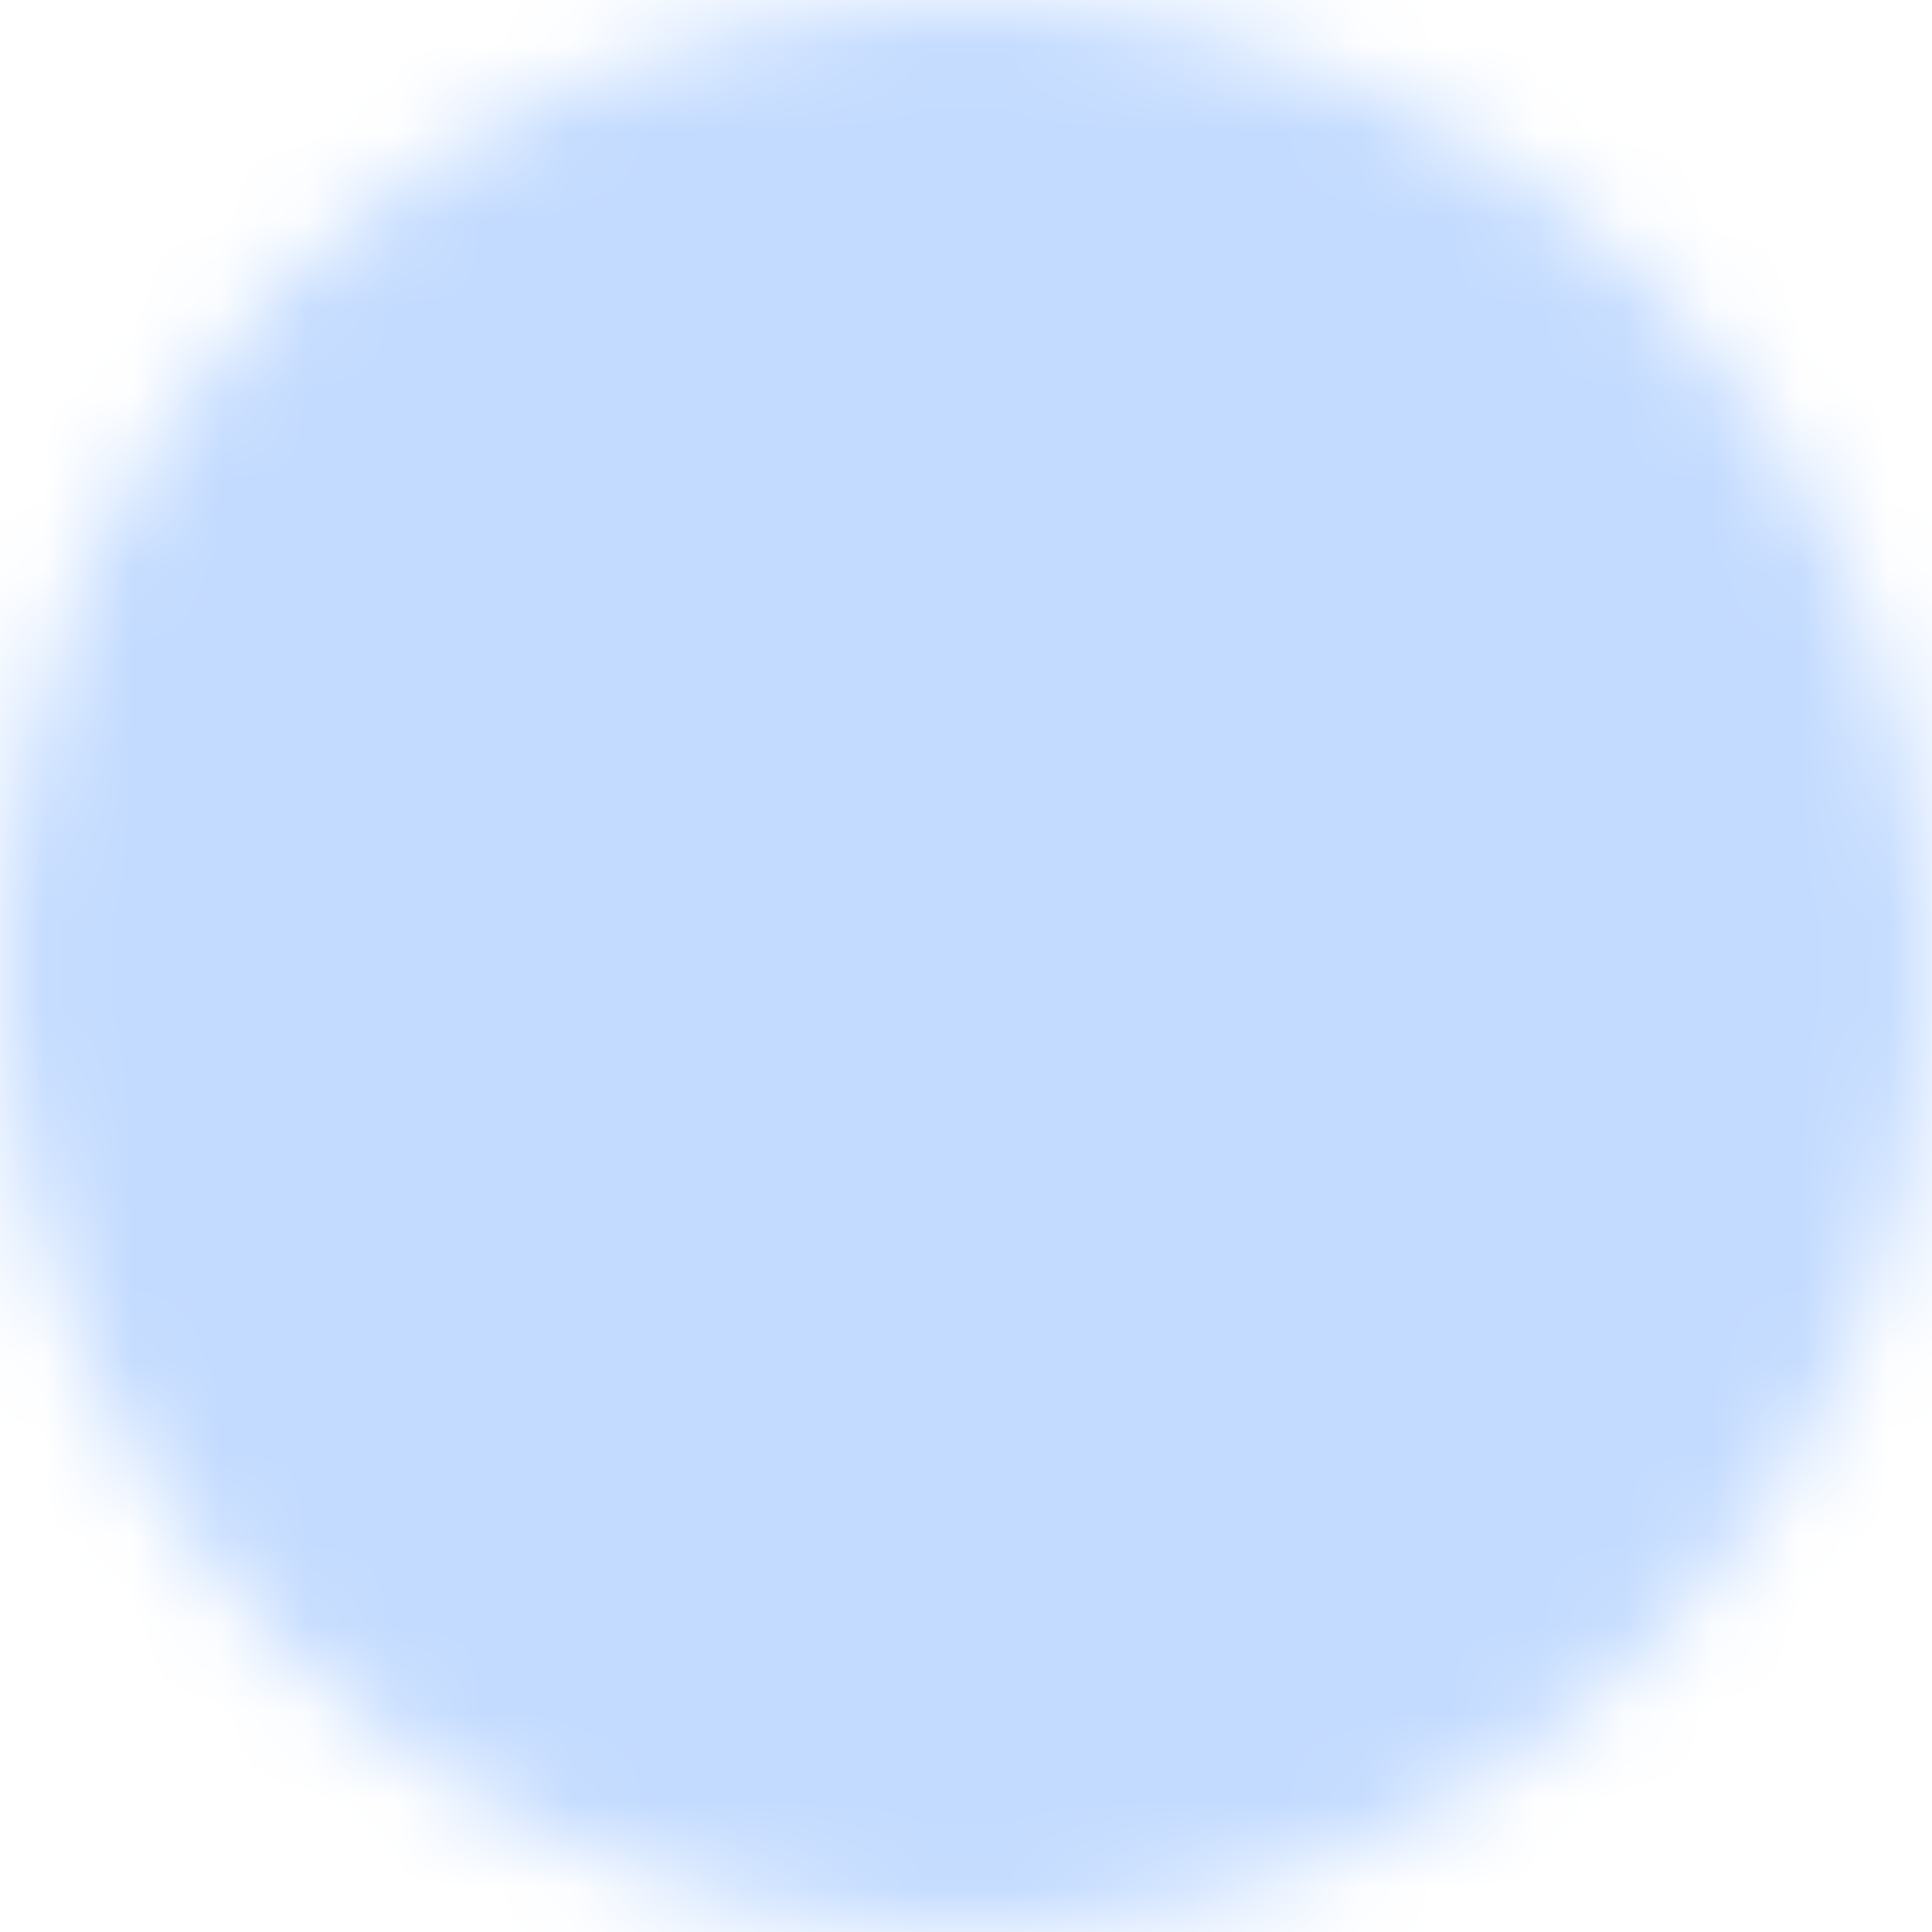 <svg width="22" height="22" viewBox="0 0 22 22" fill="none" xmlns="http://www.w3.org/2000/svg">
<mask id="mask0_3169_11472" style="mask-type:luminance" maskUnits="userSpaceOnUse" x="0" y="0" width="22" height="22">
<path d="M11 21C12.313 21.002 13.614 20.744 14.828 20.241C16.041 19.738 17.143 19.001 18.071 18.071C19.001 17.143 19.738 16.041 20.241 14.828C20.744 13.614 21.002 12.313 21 11C21.002 9.687 20.744 8.386 20.241 7.172C19.738 5.959 19.001 4.857 18.071 3.929C17.143 2.999 16.041 2.262 14.828 1.759C13.614 1.256 12.313 0.998 11 1C9.687 0.998 8.386 1.256 7.172 1.759C5.959 2.262 4.857 2.999 3.929 3.929C2.999 4.857 2.262 5.959 1.759 7.172C1.256 8.386 0.998 9.687 1 11C0.998 12.313 1.256 13.614 1.759 14.828C2.262 16.041 2.999 17.143 3.929 18.071C4.857 19.001 5.959 19.738 7.172 20.241C8.386 20.744 9.687 21.002 11 21Z" fill="white"/>
<path fill-rule="evenodd" clip-rule="evenodd" d="M11 7.61684e-06C12.445 -0.002 13.876 0.282 15.21 0.835C16.545 1.388 17.758 2.199 18.778 3.222C19.801 4.242 20.612 5.455 21.165 6.79C21.718 8.124 22.002 9.555 22 11C22.002 12.445 21.718 13.876 21.165 15.21C20.612 16.545 19.801 17.758 18.778 18.778C17.758 19.801 16.545 20.612 15.21 21.165C13.876 21.718 12.445 22.002 11 22C9.555 22.002 8.124 21.718 6.79 21.165C5.455 20.612 4.242 19.801 3.222 18.778C2.199 17.758 1.388 16.545 0.835 15.21C0.282 13.876 -0.002 12.445 7.6312e-06 11C-0.002 9.555 0.282 8.124 0.835 6.79C1.388 5.455 2.199 4.242 3.222 3.222C4.242 2.199 5.455 1.388 6.79 0.835C8.124 0.282 9.555 -0.002 11 7.61684e-06ZM14.445 2.683C13.353 2.23 12.183 1.998 11.001 2H10.999C9.817 1.998 8.647 2.231 7.555 2.683C6.463 3.135 5.472 3.799 4.637 4.635L4.635 4.637C3.799 5.472 3.135 6.463 2.683 7.555C2.231 8.647 1.998 9.817 2 10.999V11.001C1.998 12.183 2.23 13.353 2.683 14.445C3.135 15.537 3.798 16.529 4.635 17.363L4.637 17.365C5.472 18.201 6.463 18.865 7.555 19.317C8.647 19.77 9.817 20.002 10.999 20H11.001C12.183 20.002 13.353 19.77 14.445 19.317C15.537 18.865 16.529 18.201 17.363 17.365L17.365 17.363C18.201 16.529 18.865 15.537 19.317 14.445C19.77 13.353 20.002 12.183 20 11.001V10.999C20.002 9.817 19.77 8.647 19.317 7.555C18.865 6.463 18.201 5.472 17.365 4.637L17.363 4.635C16.529 3.798 15.537 3.135 14.445 2.683Z" fill="white"/>
<path fill-rule="evenodd" clip-rule="evenodd" d="M16.707 7.293C17.098 7.684 17.098 8.317 16.707 8.707L10.707 14.707C10.317 15.098 9.683 15.098 9.293 14.707L6.293 11.707C5.902 11.317 5.902 10.684 6.293 10.293C6.683 9.903 7.317 9.903 7.707 10.293L10 12.586L15.293 7.293C15.683 6.903 16.317 6.903 16.707 7.293Z" fill="black"/>
</mask>
<g mask="url(#mask0_3169_11472)">
<path d="M-1 -1H23V23H-1V-1Z" fill="#C3DBFF"/>
</g>
</svg>
